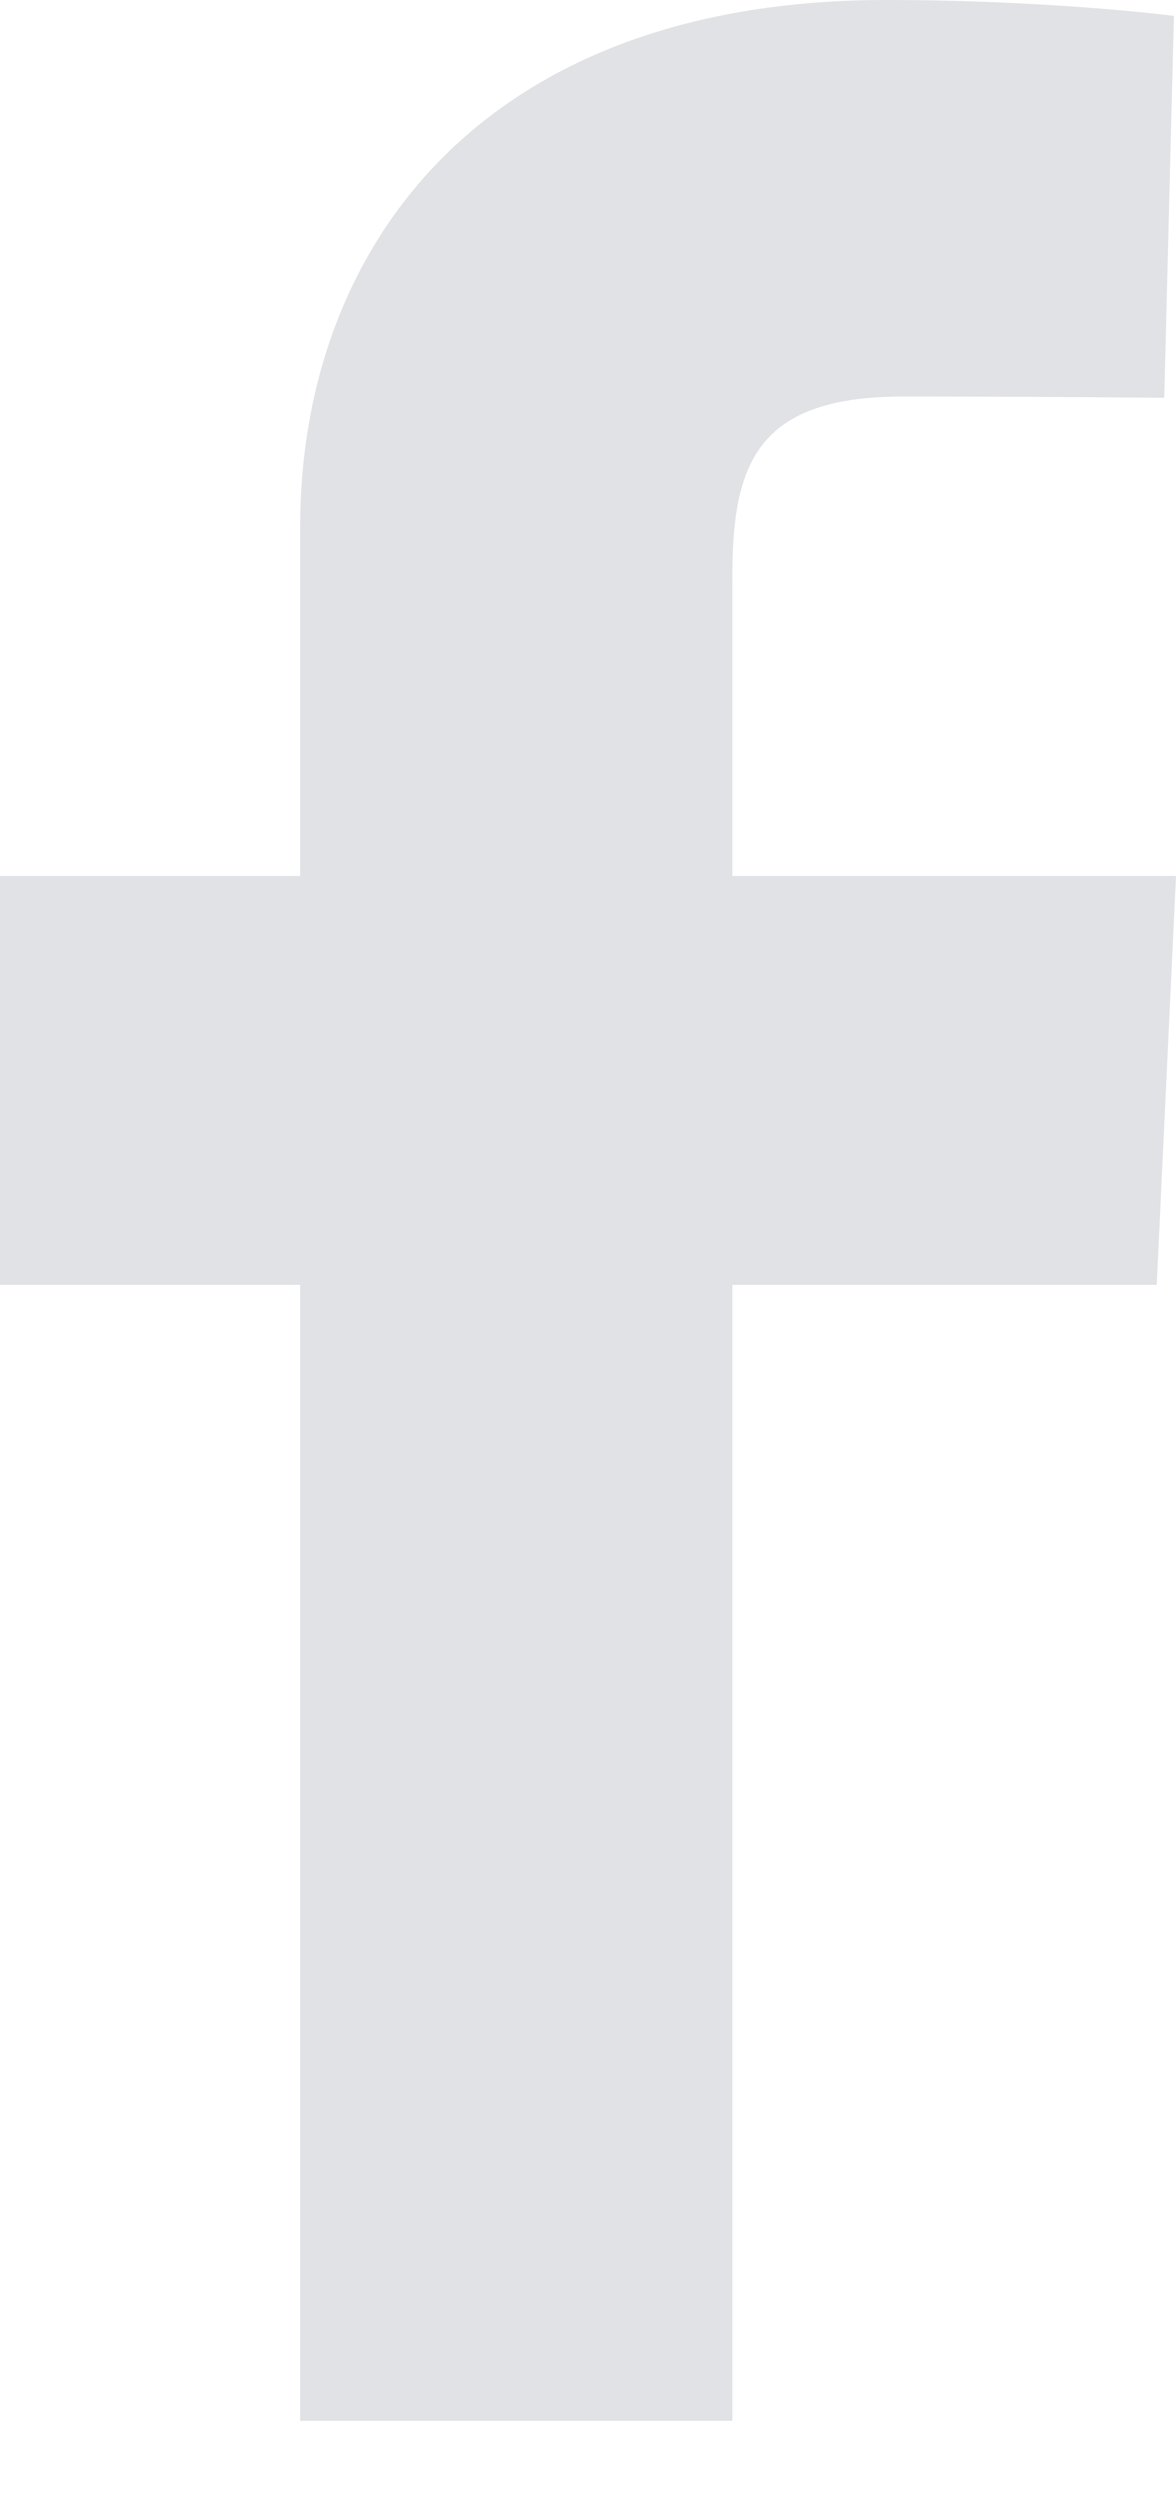 <svg width="8" height="17" viewBox="0 0 8 17" fill="none" xmlns="http://www.w3.org/2000/svg">
<g opacity="0.3" clip-path="url(#clip0)">
<path d="M2.042 16.46V8.736H0V5.956H2.042V3.58C2.042 1.714 3.249 0 6.028 0C7.154 0 7.986 0.108 7.986 0.108L7.92 2.705C7.92 2.705 7.072 2.696 6.145 2.696C5.143 2.696 4.982 3.158 4.982 3.925V5.956H8L7.869 8.736H4.982V16.46H2.042Z" fill="#999DAA"/>
</g>
<defs>
<clipPath id="clip0">
<rect width="8" height="16.46" fill="white"/>
</clipPath>
</defs>
</svg>
